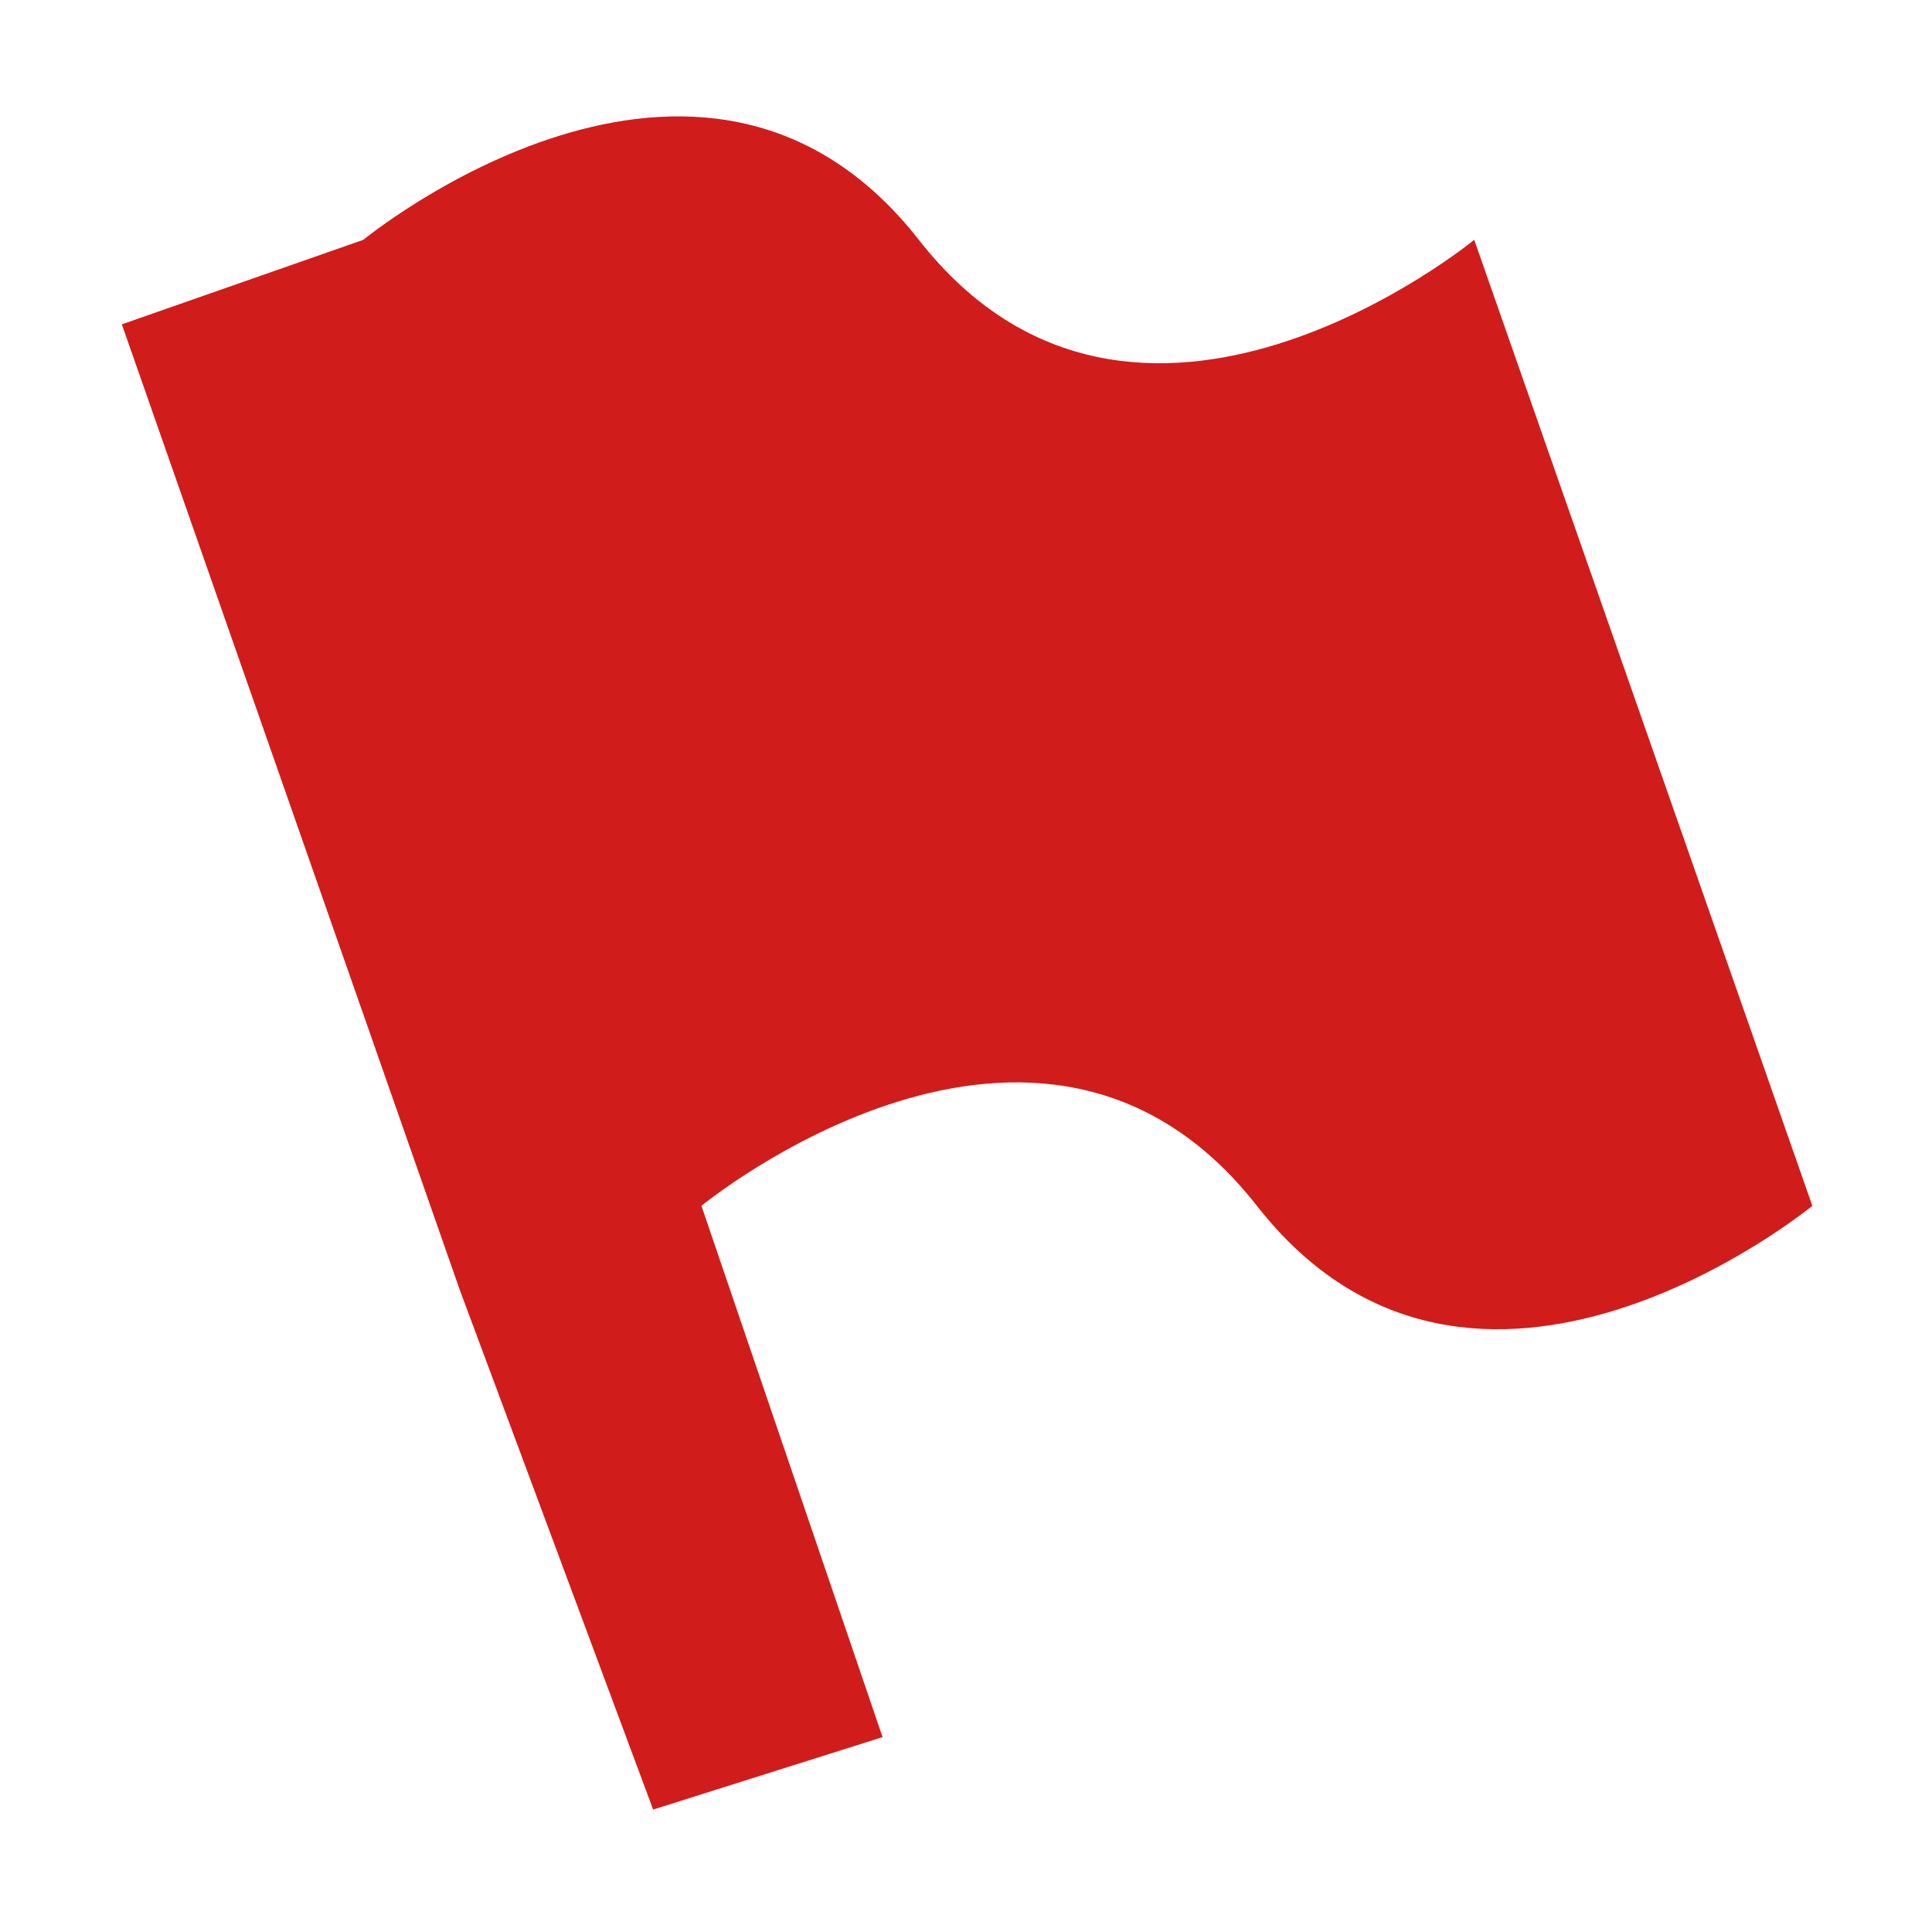 <?xml version="1.0" encoding="utf-8"?>
<svg version="1.1" id="_x33__Flags" x="0px" y="0px" viewBox="0 0 16 16" xmlns="http://www.w3.org/2000/svg">
  <style type="text/css">
	.Red{fill:#D11C1C;}
</style>
  <path class="Red" d="M 5.809 9.986 L 7.309 14.386 L 5.409 14.986 L 3.809 10.686 L 1.009 2.686 L 3.009 1.986 L 5.809 9.986 Z M 5.809 9.986 C 5.809 9.986 8.609 7.686 10.409 9.986 C 12.209 12.286 15.009 9.986 15.009 9.986 L 12.209 1.986 C 12.209 1.986 9.409 4.286 7.609 1.986 C 5.809 -0.314 3.009 1.986 3.009 1.986 L 5.809 9.986 Z"/>
</svg>